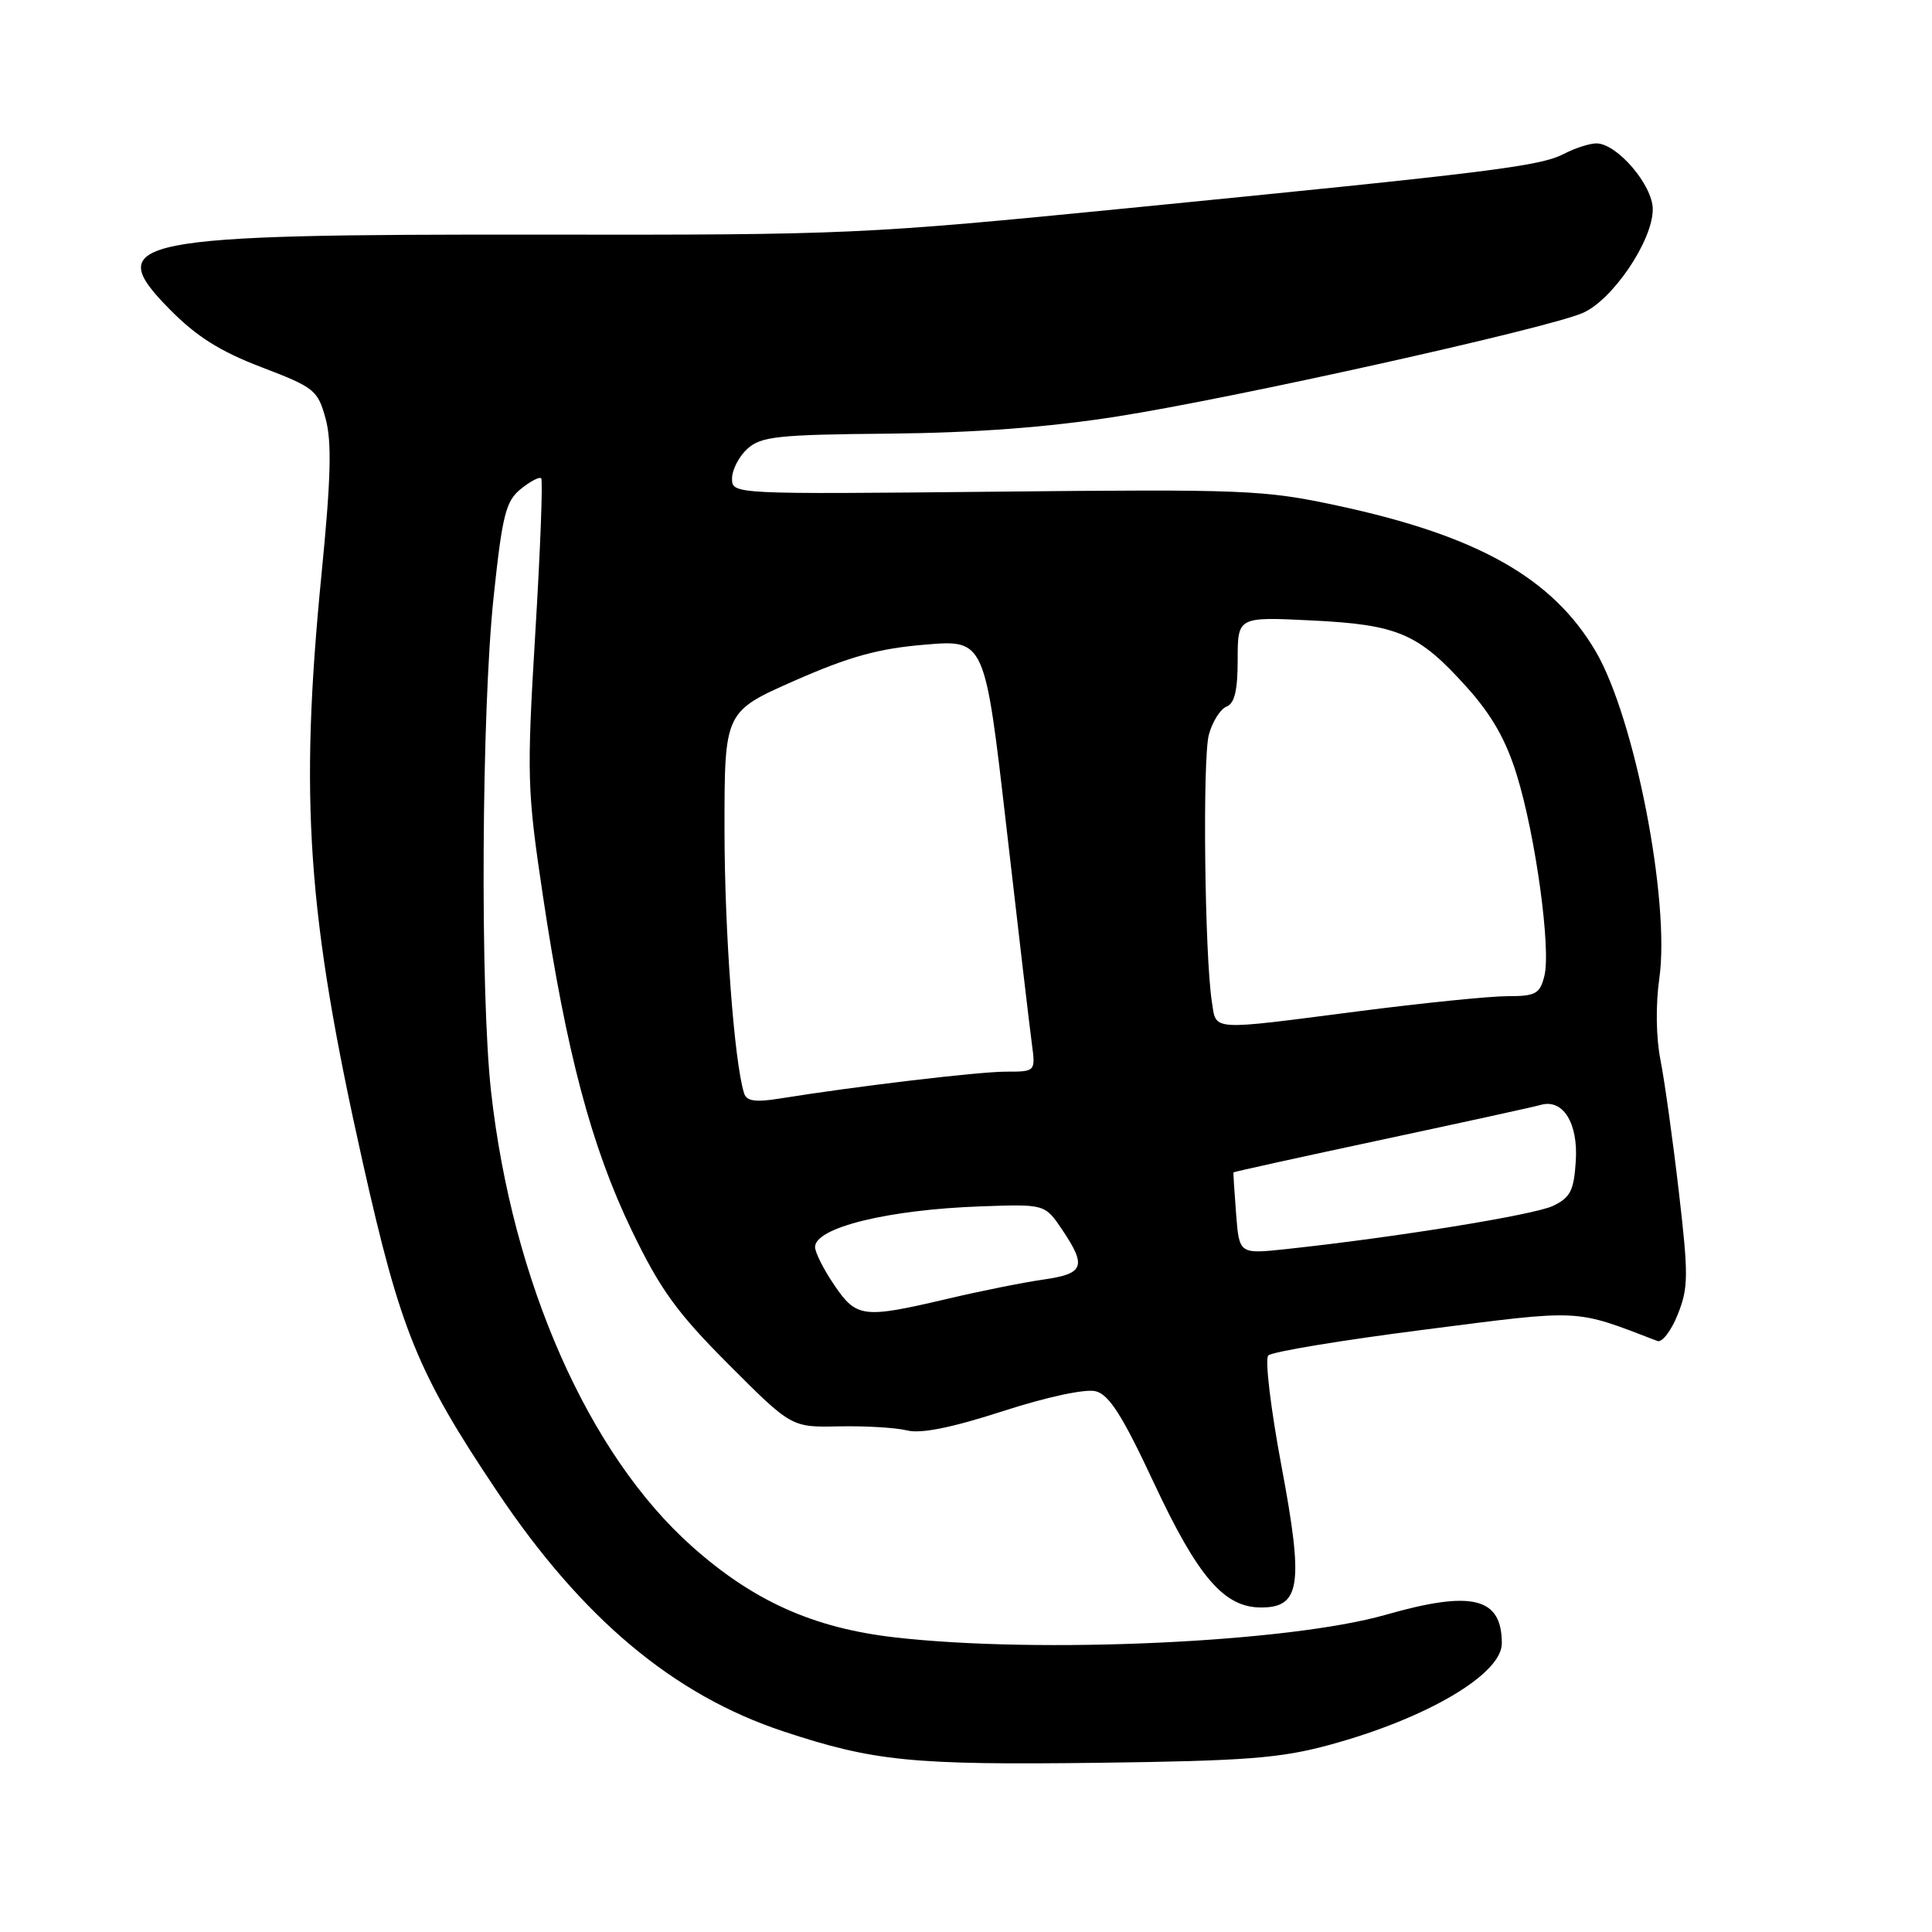 <?xml version="1.0" encoding="UTF-8" standalone="no"?>
<!DOCTYPE svg PUBLIC "-//W3C//DTD SVG 1.1//EN" "http://www.w3.org/Graphics/SVG/1.1/DTD/svg11.dtd" >
<svg xmlns="http://www.w3.org/2000/svg" xmlns:xlink="http://www.w3.org/1999/xlink" version="1.1" viewBox="0 0 256 256">
 <g >
 <path fill="currentColor"
d=" M 176.15 231.21 C 189.04 227.71 199.00 221.84 199.00 217.76 C 199.00 211.65 195.08 210.69 183.60 213.97 C 170.76 217.64 137.76 219.16 118.56 216.96 C 107.77 215.72 99.81 212.15 91.66 204.88 C 77.97 192.68 67.87 169.81 65.07 144.64 C 63.61 131.56 63.80 94.20 65.41 79.07 C 66.56 68.22 67.02 66.40 69.01 64.79 C 70.26 63.78 71.48 63.14 71.71 63.38 C 71.95 63.61 71.60 72.83 70.93 83.86 C 69.79 102.89 69.84 104.67 71.94 118.71 C 75.03 139.37 78.36 151.94 83.69 163.00 C 87.50 170.90 89.67 173.90 96.57 180.82 C 104.88 189.14 104.88 189.14 111.19 189.00 C 114.66 188.93 118.72 189.17 120.20 189.54 C 122.03 190.00 126.15 189.17 132.90 186.98 C 138.78 185.08 143.84 184.00 145.19 184.35 C 146.97 184.80 148.75 187.61 152.91 196.52 C 158.74 208.98 162.20 213.00 167.10 213.00 C 172.33 213.00 172.76 209.99 169.79 194.20 C 168.38 186.67 167.59 180.10 168.05 179.61 C 168.50 179.12 177.76 177.59 188.63 176.20 C 209.85 173.48 208.45 173.41 219.62 177.69 C 220.23 177.92 221.45 176.34 222.31 174.17 C 223.73 170.64 223.74 168.97 222.45 157.87 C 221.66 151.07 220.57 143.25 220.03 140.50 C 219.43 137.52 219.37 133.13 219.87 129.63 C 221.32 119.40 216.61 95.17 211.46 86.35 C 205.76 76.60 195.81 70.98 177.18 66.99 C 167.48 64.91 164.94 64.81 131.95 65.15 C 97.03 65.50 97.00 65.50 97.00 63.40 C 97.00 62.25 97.92 60.48 99.04 59.46 C 100.84 57.83 103.08 57.59 117.79 57.46 C 129.18 57.35 138.80 56.63 148.00 55.19 C 163.18 52.82 204.56 43.63 209.65 41.50 C 213.62 39.84 219.00 31.92 219.00 27.73 C 219.00 24.53 214.26 19.00 211.53 19.00 C 210.63 19.00 208.69 19.63 207.20 20.40 C 204.04 22.03 197.64 22.83 149.50 27.58 C 114.51 31.04 112.33 31.14 72.00 31.09 C 17.21 31.02 13.41 31.78 22.47 40.97 C 26.03 44.59 29.16 46.56 34.66 48.66 C 41.67 51.34 42.11 51.69 43.15 55.49 C 43.98 58.55 43.85 63.43 42.61 76.00 C 39.65 105.99 40.72 121.25 48.06 154.00 C 53.07 176.35 55.33 181.90 65.83 197.57 C 77.11 214.43 89.24 224.60 103.81 229.42 C 115.77 233.38 120.84 233.89 145.50 233.58 C 165.07 233.33 169.64 232.98 176.15 231.21 Z  M 110.54 170.27 C 109.14 168.22 108.00 165.95 108.00 165.24 C 108.00 162.66 117.68 160.28 129.98 159.85 C 138.45 159.55 138.45 159.55 140.73 162.92 C 144.02 167.81 143.66 168.78 138.25 169.55 C 135.64 169.92 129.90 171.07 125.50 172.11 C 114.35 174.73 113.49 174.62 110.54 170.27 Z  M 163.79 160.84 C 163.56 157.90 163.41 155.43 163.44 155.35 C 163.47 155.27 172.28 153.33 183.00 151.04 C 193.72 148.75 203.24 146.67 204.14 146.41 C 207.10 145.55 209.13 148.80 208.80 153.86 C 208.55 157.77 208.08 158.69 205.77 159.79 C 203.25 160.99 184.83 163.97 170.35 165.52 C 164.20 166.17 164.20 166.17 163.79 160.84 Z  M 98.60 144.88 C 97.28 140.72 96.00 123.41 96.00 109.83 C 96.00 94.29 96.00 94.29 105.32 90.18 C 112.57 86.99 116.41 85.93 122.57 85.42 C 130.50 84.75 130.50 84.75 133.36 109.63 C 134.93 123.31 136.44 136.19 136.72 138.25 C 137.22 142.00 137.22 142.00 133.30 142.00 C 129.70 142.00 113.52 143.92 103.27 145.57 C 100.10 146.08 98.92 145.90 98.60 144.88 Z  M 160.58 132.75 C 159.62 126.60 159.33 100.49 160.18 97.35 C 160.65 95.62 161.71 93.94 162.52 93.63 C 163.59 93.22 164.00 91.48 164.00 87.40 C 164.00 81.73 164.00 81.73 173.75 82.21 C 185.26 82.77 187.94 83.92 194.36 91.06 C 197.66 94.73 199.55 98.04 200.98 102.68 C 203.48 110.76 205.53 125.74 204.64 129.31 C 204.04 131.70 203.49 132.00 199.73 132.00 C 197.40 132.00 188.53 132.90 180.00 134.00 C 160.09 136.57 161.19 136.64 160.58 132.75 Z "/>
</g>
</svg>